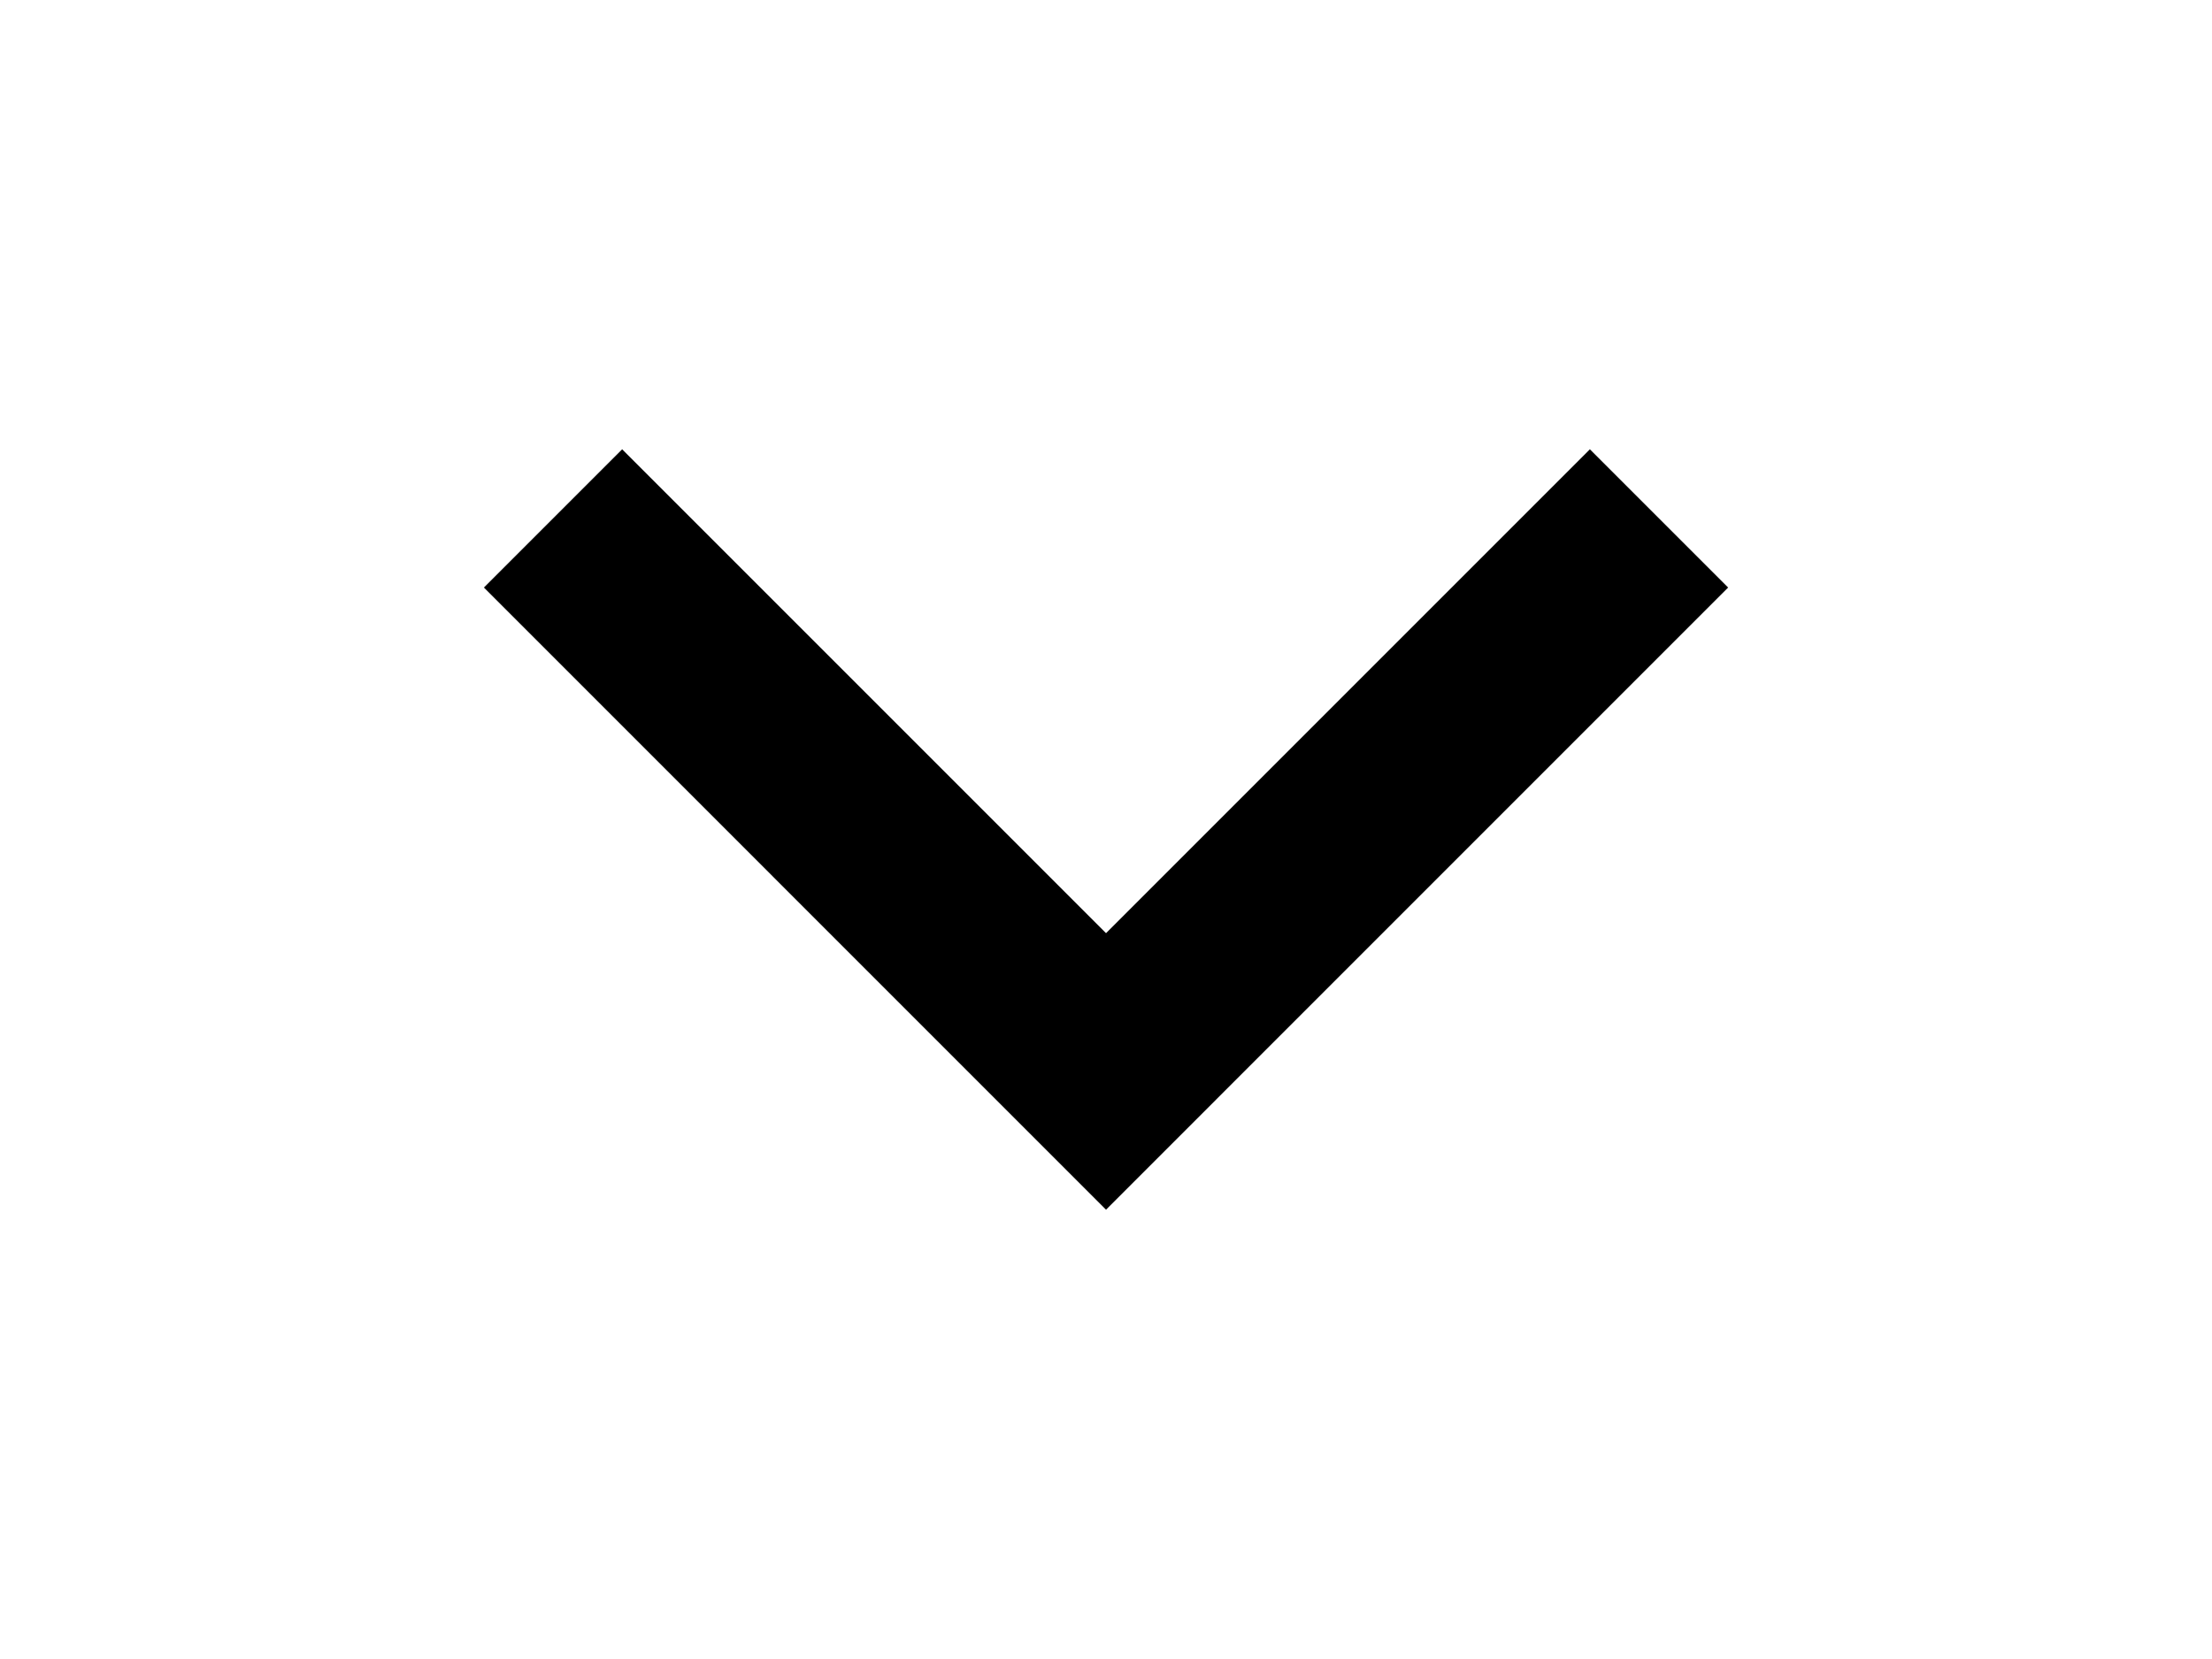 <svg xmlns="http://www.w3.org/2000/svg" width="135.077" height="101.308" viewBox="0 0 135.077 101.308"><path d="M97.087 27.437l8.442 8.441L67.54 73.87 29.55 35.878l8.441-8.441L67.54 56.985l29.547-29.548z"/></svg>